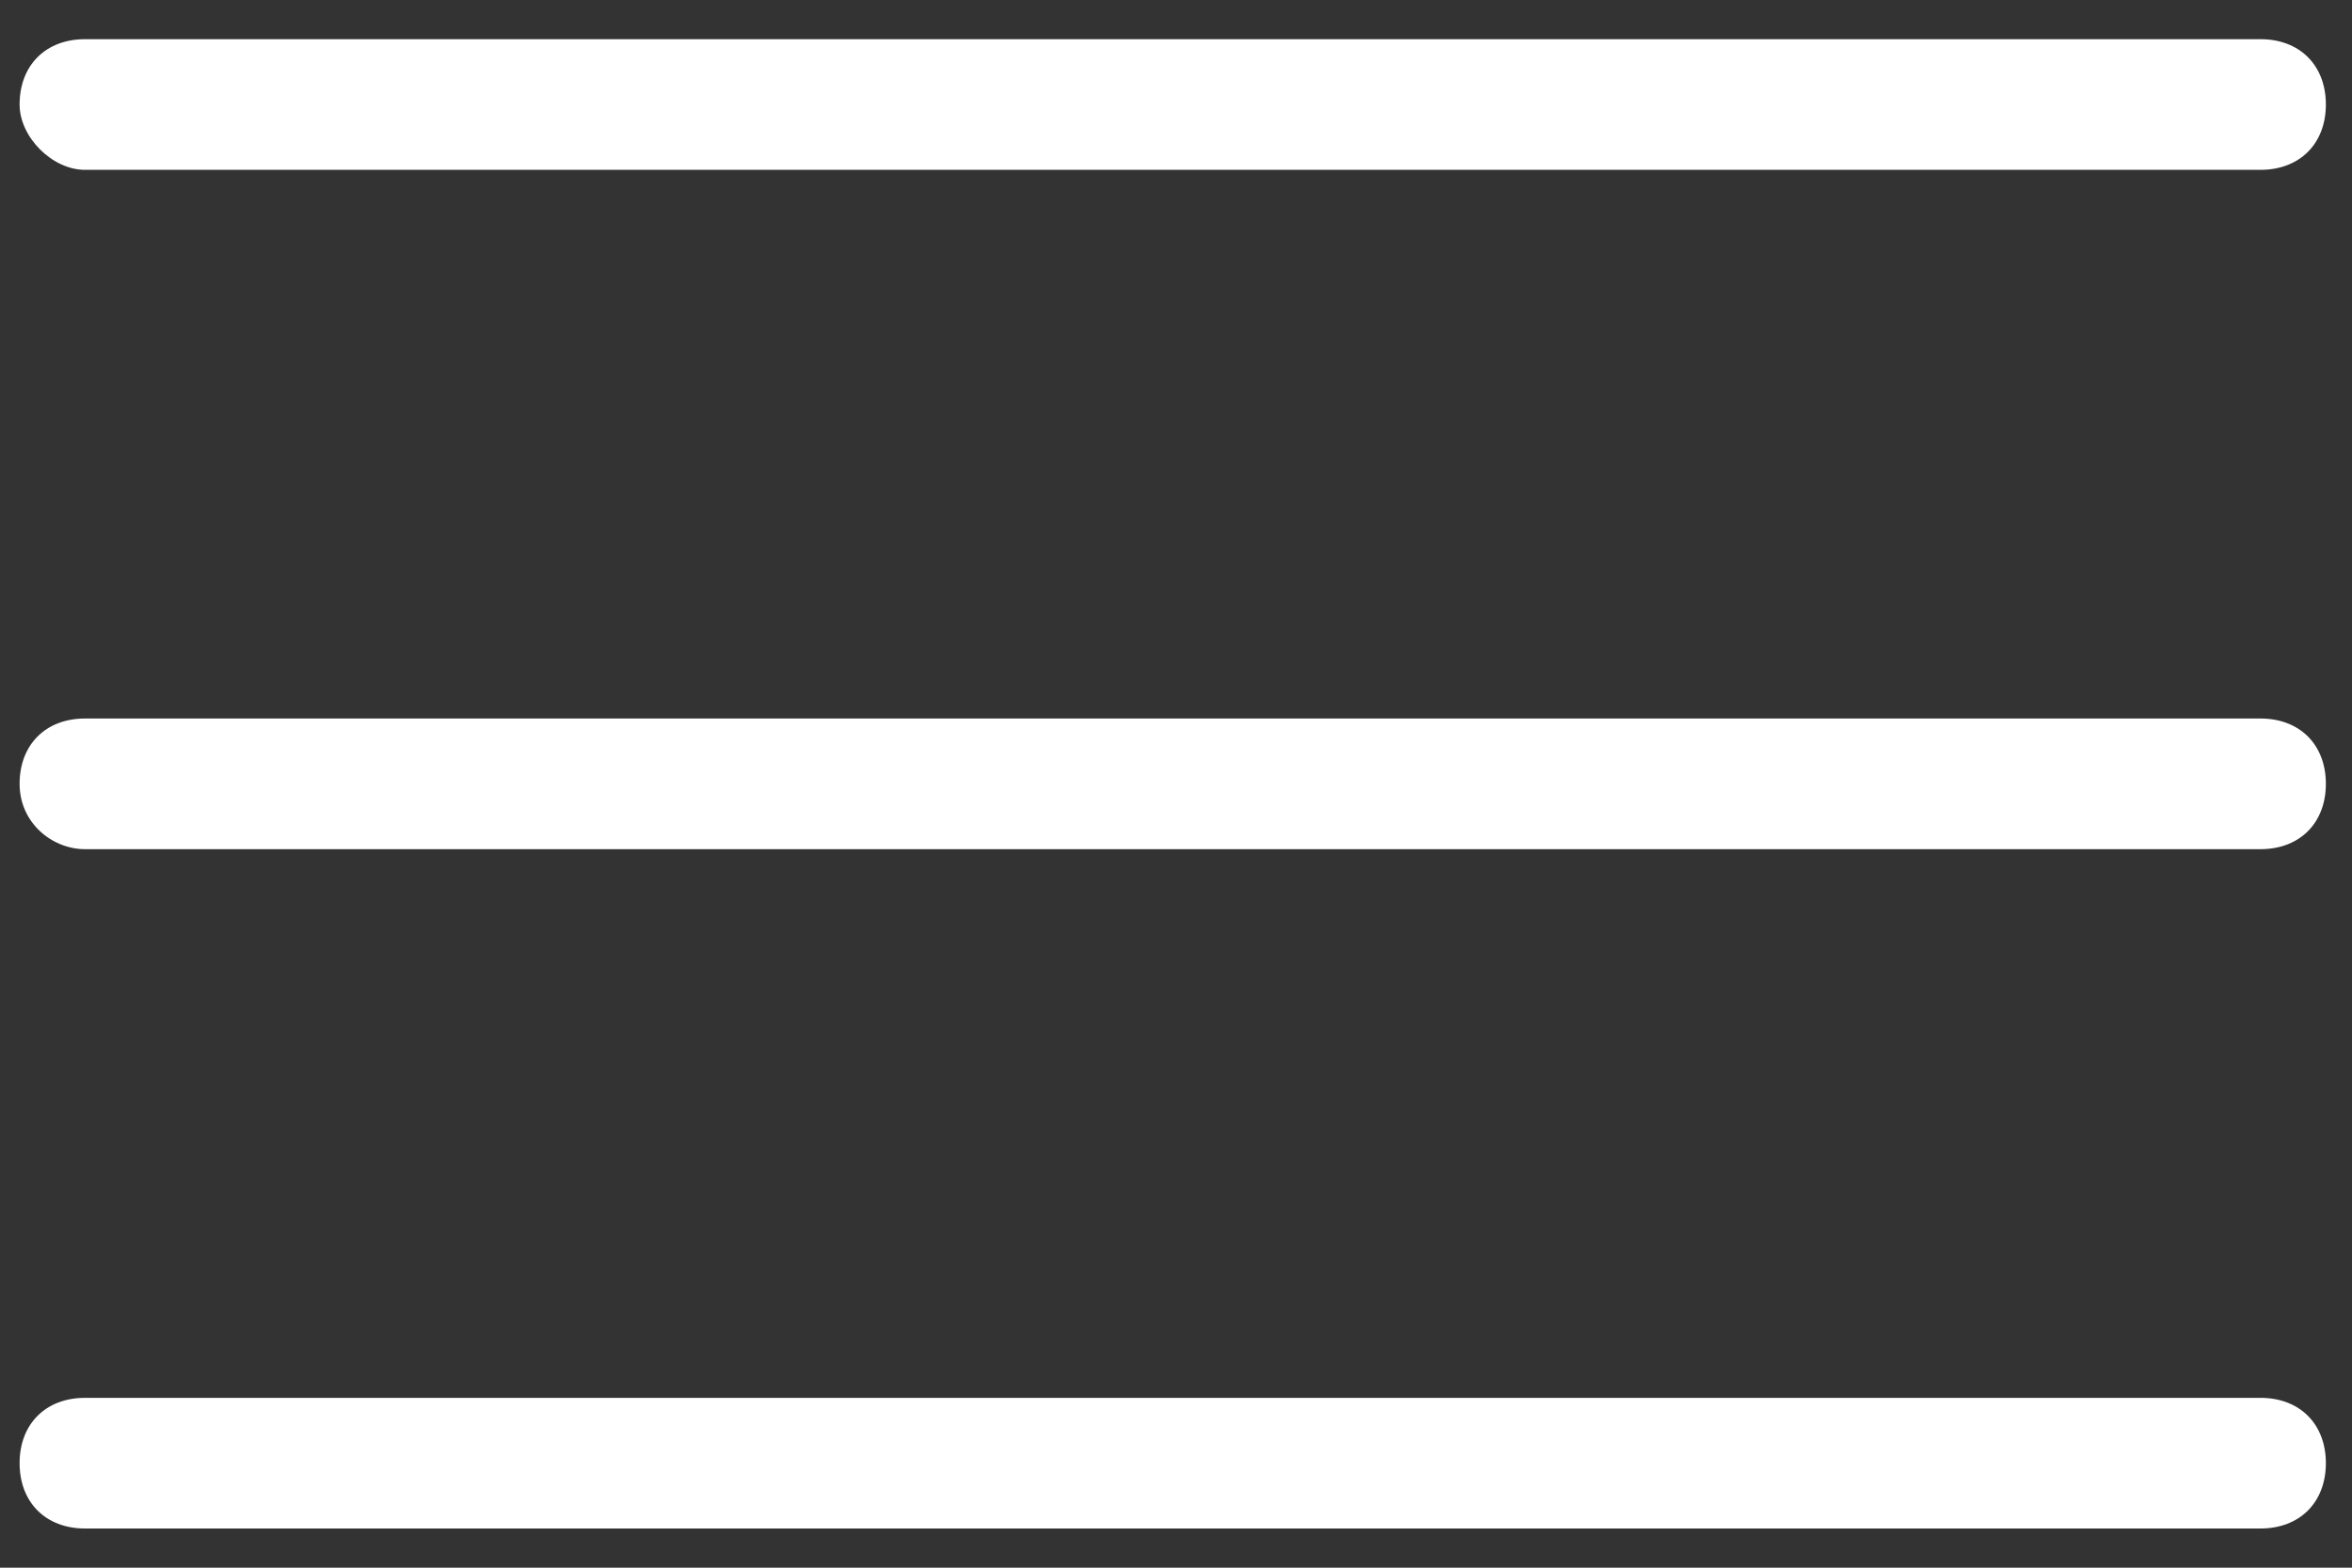 <?xml version="1.0" encoding="utf-8"?>
<!-- Generator: Adobe Illustrator 24.1.2, SVG Export Plug-In . SVG Version: 6.00 Build 0)  -->
<svg version="1.1" id="Layer_1" xmlns="http://www.w3.org/2000/svg" xmlns:xlink="http://www.w3.org/1999/xlink" x="0px" y="0px"
	 viewBox="0 0 36 24" style="enable-background:new 0 0 36 24;" xml:space="preserve">
<rect x="0" y="0" width="36" height="24" fill="#333333" stroke="none"/>
<style type="text/css">
	.st0{fill-rule:evenodd;clip-rule:evenodd;fill:#FFFFFF;}
</style>
<path class="st0" d="M0.3,1.6c0-0.6,0.4-1,1-1h33.3c0.6,0,1,0.4,1,1c0,0.6-0.4,1-1,1H1.3C0.8,2.6,0.3,2.1,0.3,1.6z M0.3,12
	c0-0.6,0.4-1,1-1h33.3c0.6,0,1,0.4,1,1c0,0.6-0.4,1-1,1H1.3C0.8,13,0.3,12.6,0.3,12z M1.3,21.4c-0.6,0-1,0.4-1,1c0,0.6,0.4,1,1,1
	h33.3c0.6,0,1-0.4,1-1c0-0.6-0.4-1-1-1H1.3z"/>
</svg>
